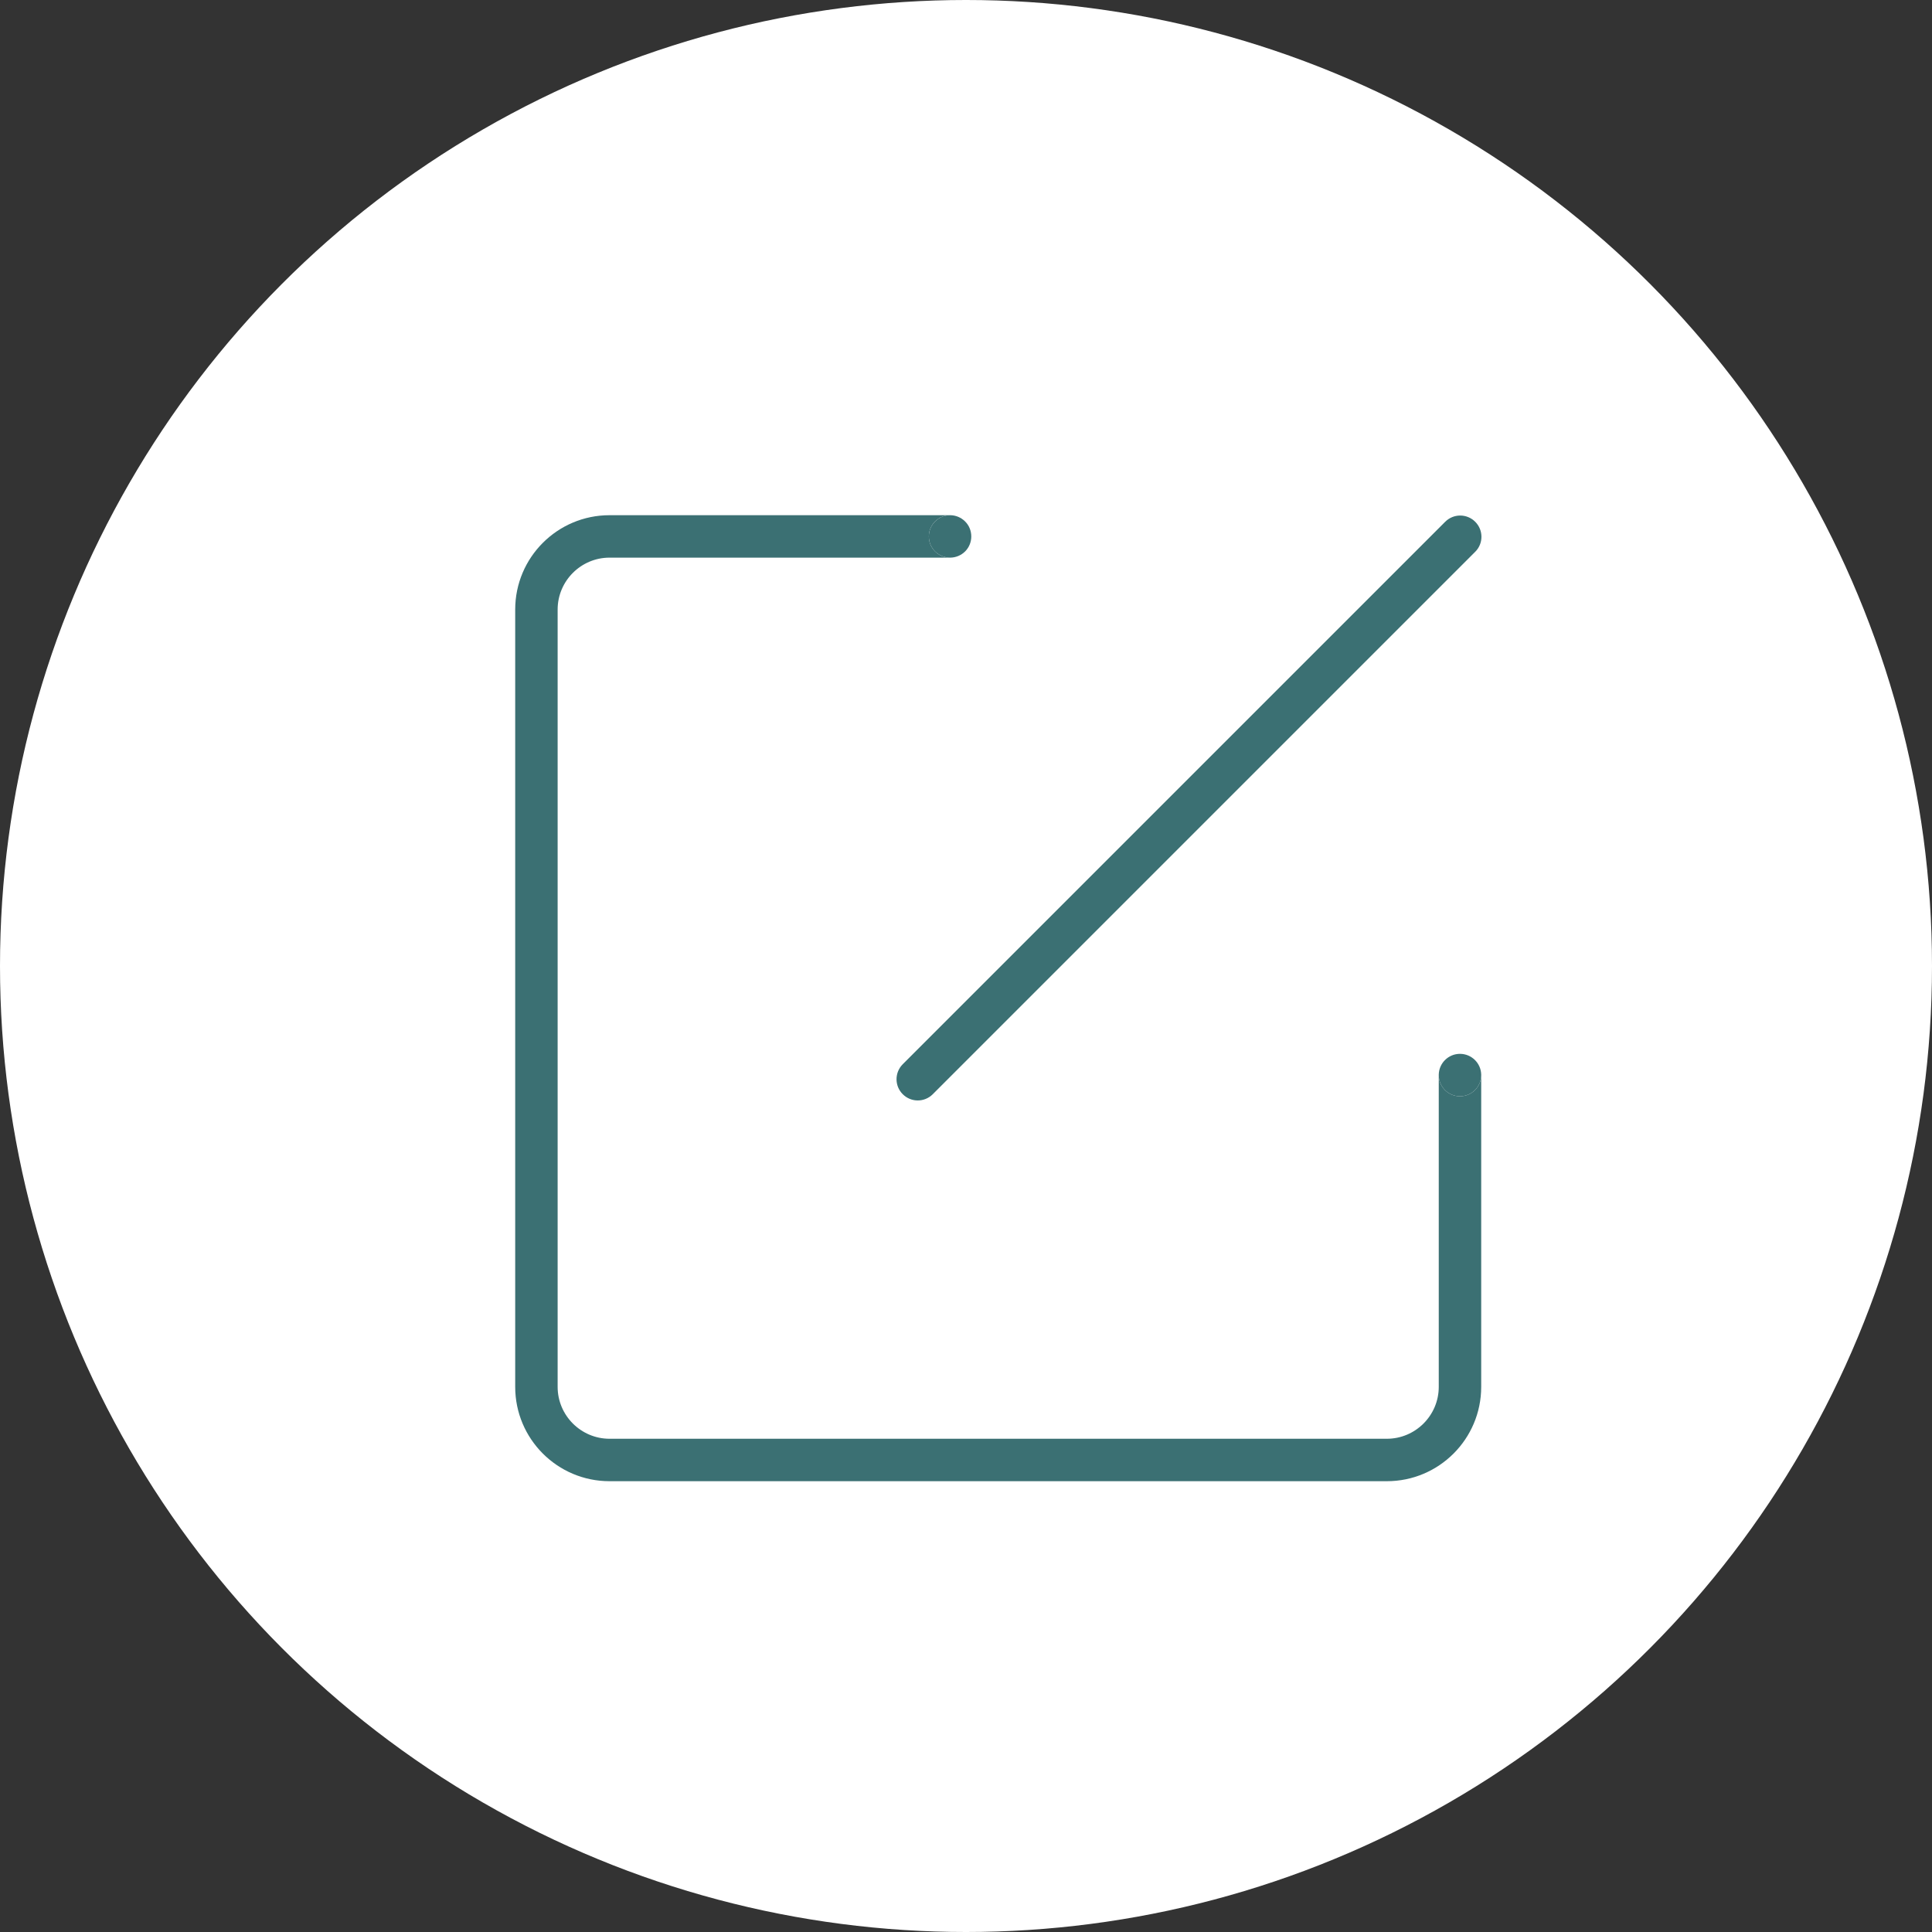 <svg width="30" height="30" viewBox="0 0 30 30" fill="none" xmlns="http://www.w3.org/2000/svg">
<rect x="0" y="0" width="30" height="30" fill="#333333" stroke="none"/>
<circle cx="15" cy="15" r="15" fill="white"/>
<g clip-path="url(#clip0)">
<path d="M22.907 8.102C22.778 7.973 22.57 7.973 22.441 8.102L14.018 16.525C13.889 16.654 13.889 16.863 14.018 16.991C14.147 17.12 14.355 17.12 14.484 16.991L22.907 8.568C23.036 8.44 23.036 8.231 22.907 8.102Z" fill="#3B7073"/>
<path d="M23 16.686C23 16.689 23 16.691 23 16.693V16.686H23ZM22.341 16.686V16.693C22.341 16.691 22.341 16.689 22.341 16.686H22.341Z" fill="#3B7073"/>
<path d="M22.67 17.023C22.488 17.023 22.341 16.876 22.341 16.694V21.535C22.341 21.979 21.979 22.341 21.535 22.341H9.465C9.021 22.341 8.659 21.979 8.659 21.535V9.465C8.659 9.021 9.021 8.659 9.465 8.659H14.753C14.571 8.659 14.423 8.512 14.423 8.33C14.423 8.148 14.571 8 14.753 8H9.465C8.656 8 8 8.656 8 9.465V21.535C8 22.344 8.656 23 9.465 23H21.535C22.344 23 23 22.344 23 21.535V16.694C23 16.876 22.852 17.023 22.67 17.023Z" fill="#3B7073"/>
<path d="M22.67 16.364C22.491 16.364 22.345 16.508 22.341 16.686C22.341 16.689 22.341 16.691 22.341 16.694C22.341 16.876 22.488 17.023 22.67 17.023C22.852 17.023 23 16.876 23 16.694C23 16.691 23 16.689 23 16.686C22.996 16.508 22.85 16.364 22.67 16.364Z" fill="#3B7073"/>
<path d="M14.423 8.33C14.423 8.417 14.458 8.501 14.52 8.563C14.582 8.624 14.665 8.659 14.753 8.659C14.84 8.659 14.924 8.624 14.986 8.563C15.048 8.501 15.082 8.417 15.082 8.33C15.082 8.242 15.048 8.158 14.986 8.097C14.924 8.035 14.84 8 14.753 8C14.665 8 14.582 8.035 14.52 8.097C14.458 8.158 14.423 8.242 14.423 8.33Z" fill="#3B7073"/>
</g>
<defs>
<clipPath id="clip0">
<rect width="15" height="15" fill="white" transform="translate(8 8)"/>
</clipPath>
</defs>
</svg>

